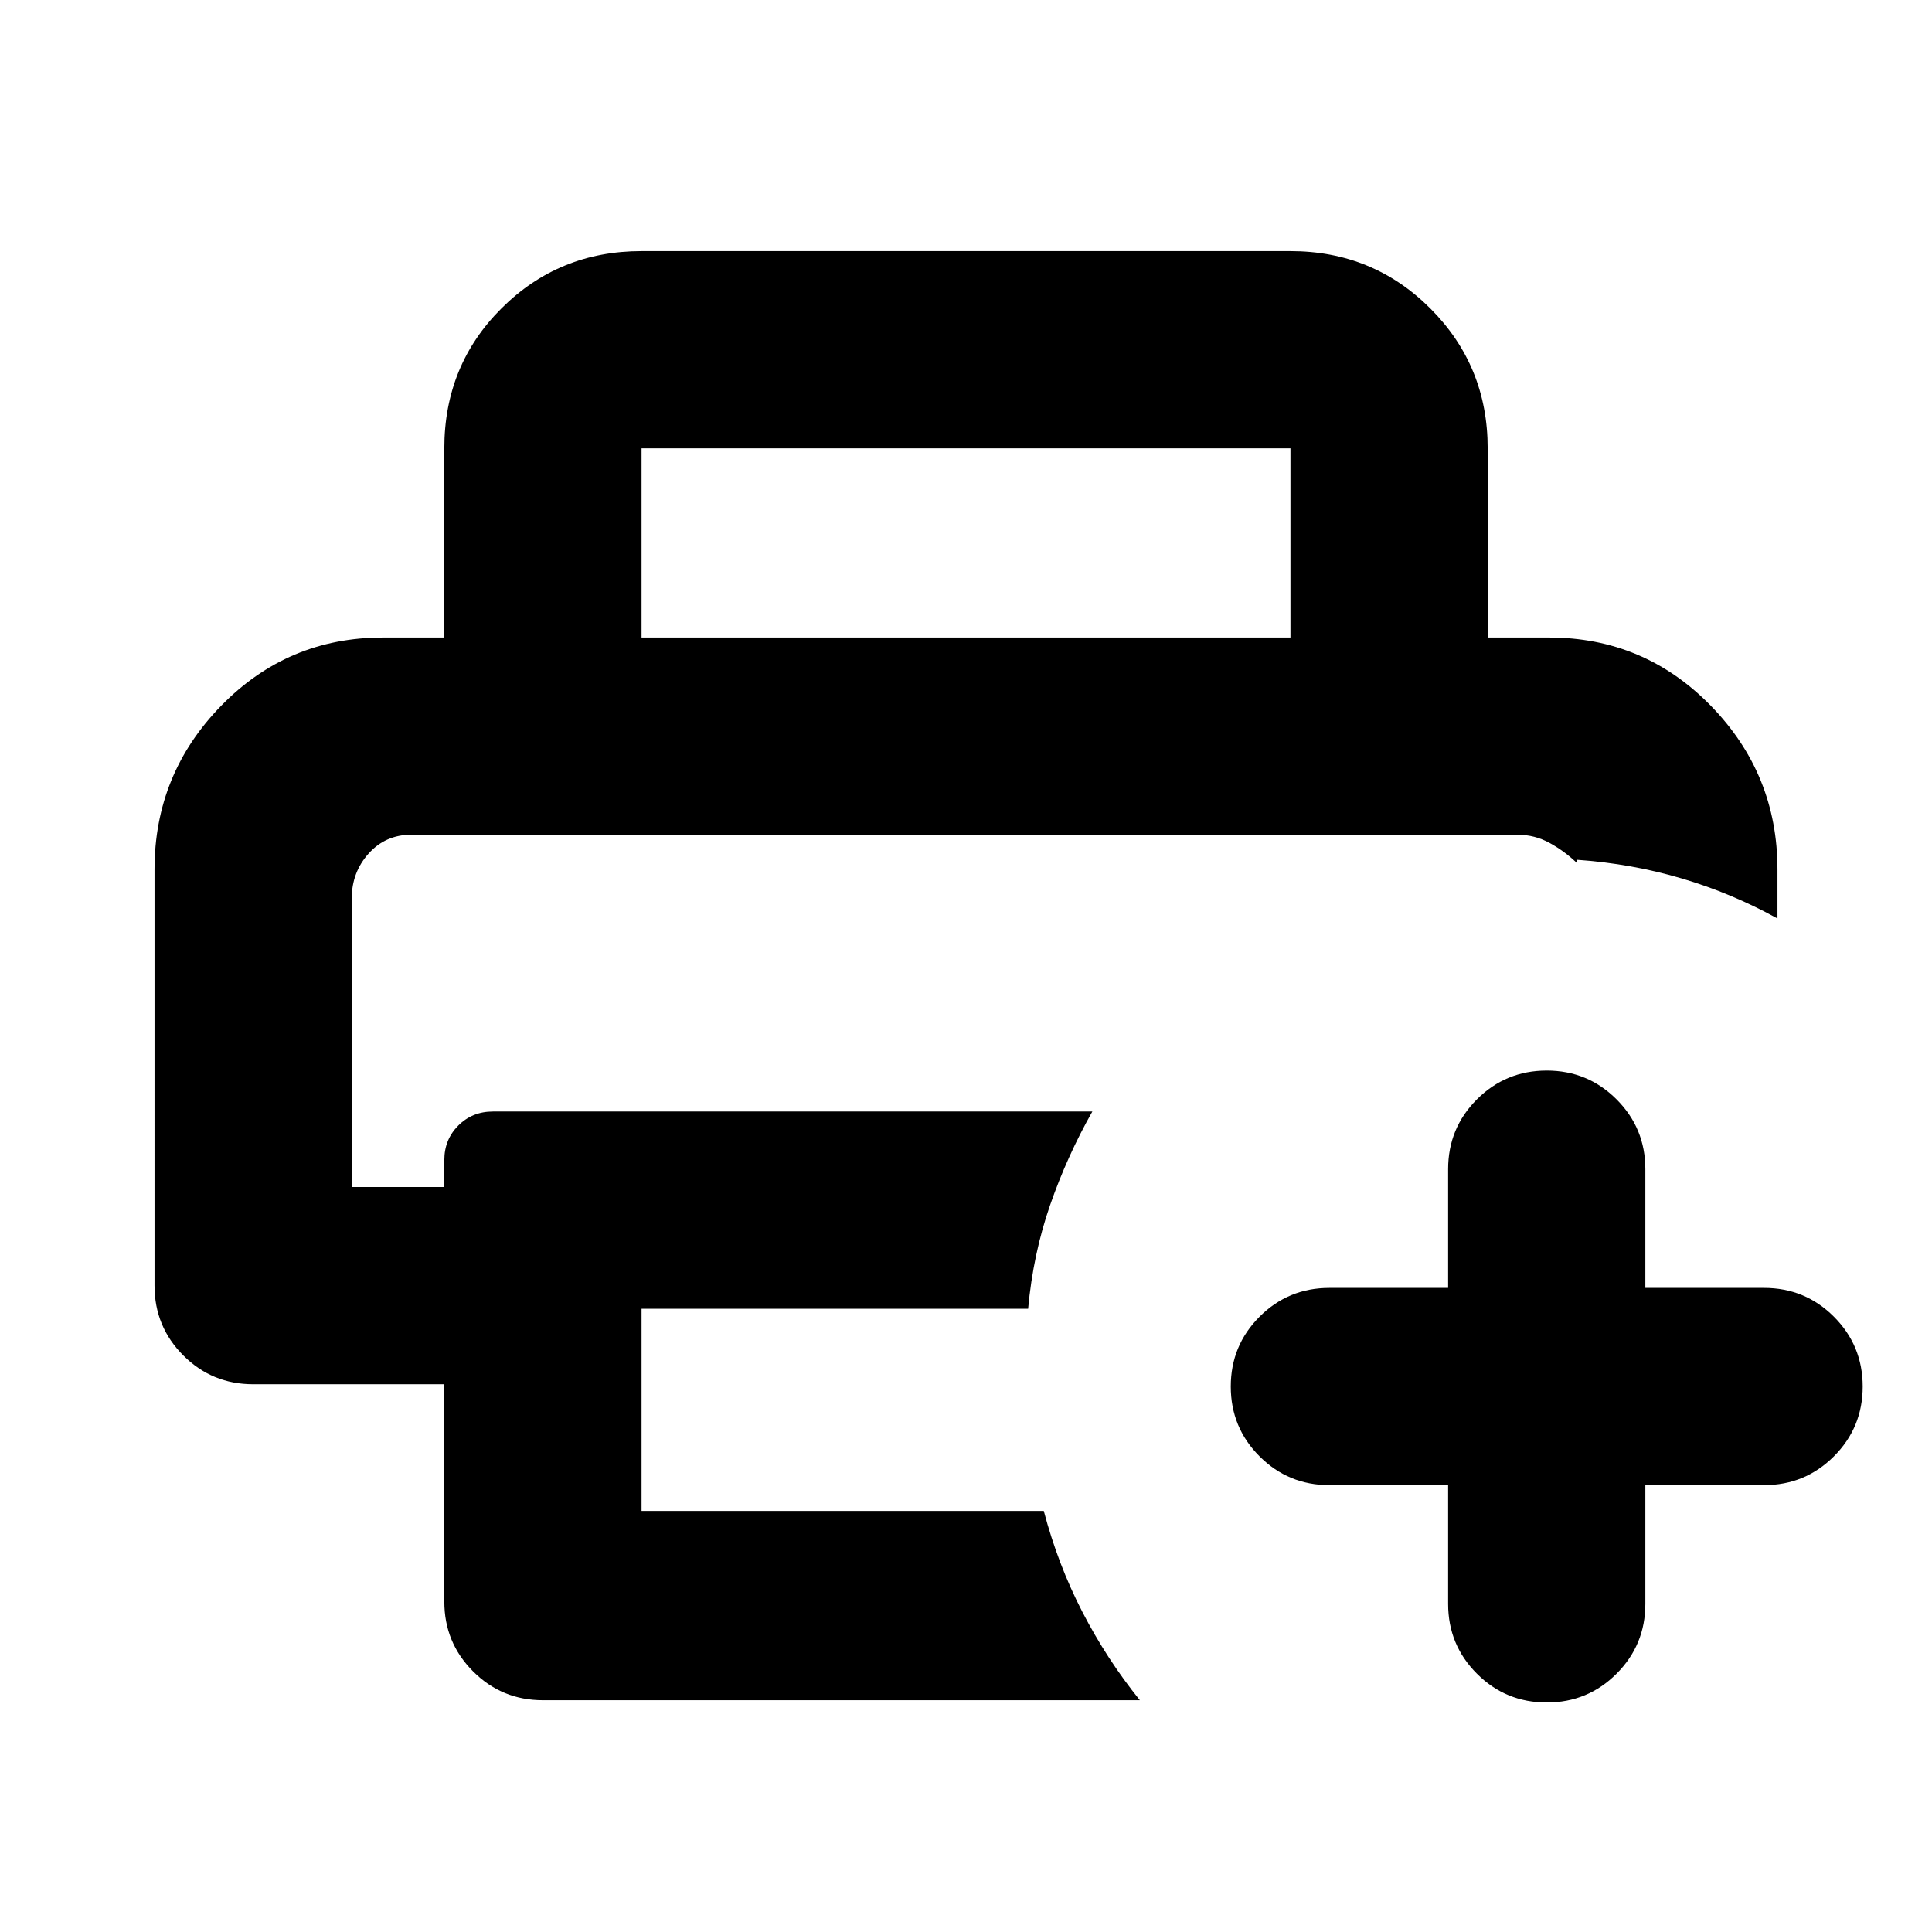 <svg xmlns="http://www.w3.org/2000/svg" height="20" viewBox="0 96 960 960" width="20"><path d="M174.783 510.783H783.652 174.783Zm45.999 381.044v-108h-95q-20.387 0-34.694-14.307-14.306-14.307-14.306-34.694V528q0-47.348 33.087-81.283t80.435-33.935h579.392q47.348 0 80.435 33.935T883.218 528v24.391q-22.652-12.521-47.5-19.877-24.847-7.356-52.066-9.297v1.696q-6.131-5.913-13.587-10.022-7.456-4.108-15.935-4.108H204.304q-12.758 0-21.14 9.344-8.381 9.344-8.381 22.273v143.426h45.999v-13.391q0-10.212 6.958-17.171 6.959-6.958 17.171-6.958h297.87q-12.565 22.217-20.994 46.495-8.428 24.279-10.919 51.506H318.783v100.476h199.868q7.047 26.654 19.132 50.088 12.086 23.435 28.608 43.957H269.782q-20.387 0-34.694-14.307-14.306-14.307-14.306-34.694Zm0-479.045v-93.999q0-41.305 28.498-69.653 28.498-28.348 69.503-28.348h322.434q41.005 0 69.503 28.498 28.498 28.498 28.498 69.503v93.999h-98.001v-93.999H318.783v93.999h-98.001Zm498.783 421.176h-59q-20.387 0-34.694-14.307-14.306-14.306-14.306-34.694 0-20.387 14.306-34.694 14.307-14.306 34.694-14.306h59v-59q0-20.387 14.306-34.694 14.307-14.306 34.694-14.306t34.694 14.306q14.307 14.307 14.307 34.694v59h58.999q20.387 0 34.694 14.306 14.307 14.307 14.307 34.694 0 20.388-14.307 34.694-14.307 14.307-34.694 14.307h-58.999v58.999q0 20.388-14.307 34.694-14.307 14.307-34.694 14.307t-34.694-14.307q-14.306-14.306-14.306-34.694v-58.999Z"/></svg>